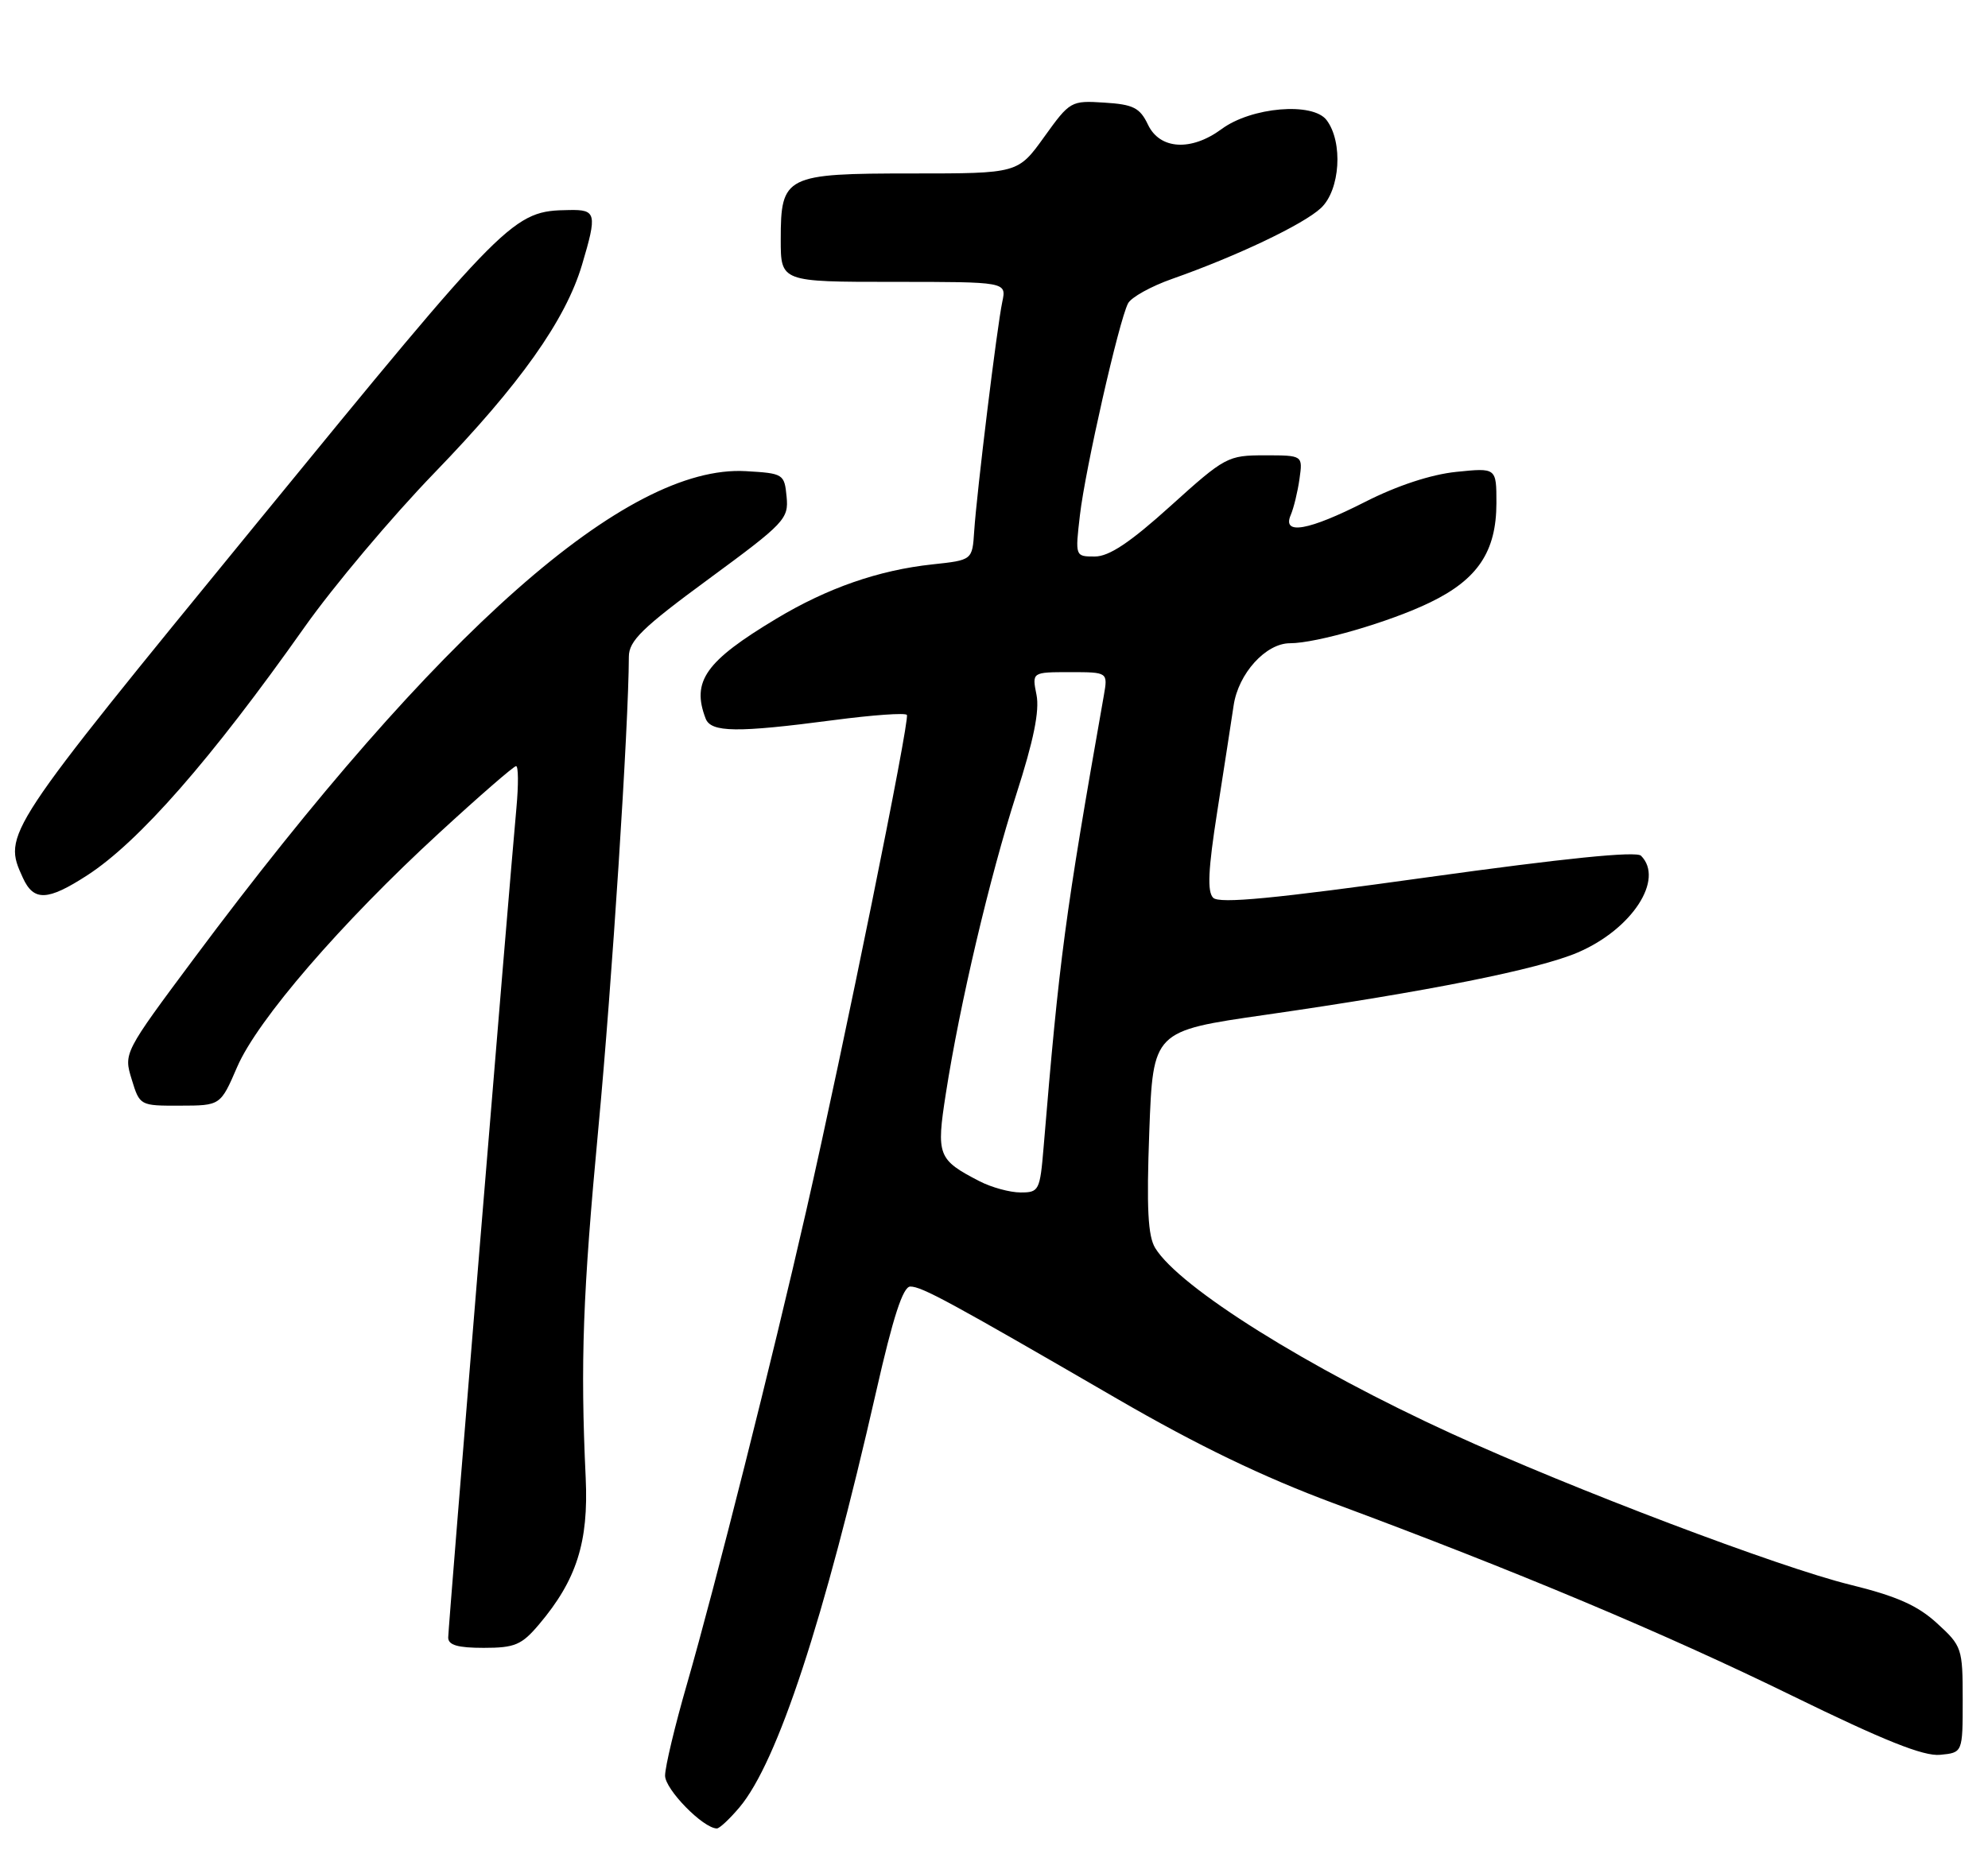 <?xml version="1.0" encoding="UTF-8" standalone="no"?>
<!DOCTYPE svg PUBLIC "-//W3C//DTD SVG 1.1//EN" "http://www.w3.org/Graphics/SVG/1.1/DTD/svg11.dtd" >
<svg xmlns="http://www.w3.org/2000/svg" xmlns:xlink="http://www.w3.org/1999/xlink" version="1.1" viewBox="0 0 275 256">
 <g >
 <path fill="currentColor"
d=" M 102.29 250.07 C 107.56 243.81 113.99 224.22 121.21 192.49 C 123.54 182.22 124.91 178.01 125.92 178.01 C 127.50 178.00 131.33 180.08 154.50 193.52 C 165.69 200.01 174.71 204.36 184.50 208.00 C 209.74 217.37 230.22 225.97 247.88 234.61 C 260.60 240.83 266.09 243.03 268.38 242.80 C 271.50 242.50 271.50 242.50 271.50 235.17 C 271.50 228.06 271.40 227.75 267.95 224.60 C 265.26 222.13 262.37 220.85 255.95 219.27 C 246.10 216.85 217.59 206.04 200.84 198.38 C 180.94 189.28 163.15 178.14 159.80 172.68 C 158.79 171.02 158.59 167.19 158.98 156.58 C 159.50 142.65 159.50 142.65 175.00 140.42 C 197.53 137.18 212.83 134.12 218.27 131.78 C 225.76 128.57 230.26 121.66 227.00 118.40 C 226.34 117.74 216.41 118.75 197.48 121.38 C 176.26 124.34 168.67 125.07 167.82 124.22 C 166.98 123.38 167.12 120.33 168.38 112.30 C 169.31 106.36 170.33 99.74 170.65 97.60 C 171.30 93.19 175.10 89.00 178.44 89.00 C 182.13 89.00 192.28 86.05 197.83 83.35 C 204.42 80.16 206.99 76.31 207.00 69.61 C 207.00 64.72 207.00 64.72 201.44 65.29 C 197.95 65.65 193.27 67.19 188.86 69.43 C 181.00 73.43 177.32 74.08 178.55 71.25 C 178.96 70.29 179.51 68.04 179.76 66.25 C 180.22 63.00 180.22 63.00 174.95 63.00 C 169.84 63.00 169.46 63.20 161.93 70.00 C 156.33 75.06 153.42 77.00 151.45 77.00 C 148.72 77.00 148.72 77.00 149.39 71.25 C 150.12 64.94 154.78 44.40 156.04 41.98 C 156.47 41.14 159.23 39.61 162.16 38.58 C 171.08 35.44 180.33 31.04 182.73 28.78 C 185.39 26.29 185.81 19.66 183.51 16.62 C 181.60 14.09 173.10 14.81 168.98 17.86 C 164.78 20.96 160.44 20.70 158.80 17.25 C 157.68 14.91 156.78 14.45 152.78 14.20 C 148.15 13.90 148.01 13.98 144.44 18.95 C 140.81 24.00 140.81 24.00 126.23 24.00 C 108.59 24.00 108.00 24.30 108.00 33.15 C 108.00 39.00 108.00 39.00 123.62 39.00 C 139.23 39.00 139.23 39.00 138.65 41.75 C 137.92 45.16 135.12 68.07 134.76 73.50 C 134.50 77.50 134.50 77.50 128.98 78.09 C 121.53 78.89 114.45 81.36 107.38 85.61 C 97.59 91.49 95.63 94.26 97.61 99.42 C 98.35 101.35 101.93 101.40 115.30 99.64 C 120.69 98.93 125.26 98.60 125.45 98.92 C 125.88 99.61 116.69 144.89 111.53 167.50 C 106.87 187.95 98.92 219.50 95.03 233.00 C 93.36 238.77 92.00 244.48 92.00 245.68 C 92.00 247.59 97.26 252.96 99.16 252.99 C 99.52 253.00 100.93 251.68 102.29 250.07 Z  M 74.57 224.75 C 79.76 218.61 81.43 213.37 81.02 204.50 C 80.27 188.42 80.62 179.02 82.78 156.00 C 84.64 136.23 86.96 100.44 86.99 90.86 C 87.00 88.66 88.84 86.86 98.06 80.09 C 108.55 72.38 109.11 71.79 108.81 68.73 C 108.51 65.58 108.37 65.49 103.17 65.19 C 86.72 64.25 60.56 87.35 26.87 132.57 C 17.12 145.66 17.10 145.71 18.22 149.35 C 19.33 152.98 19.36 153.00 24.92 152.98 C 30.50 152.97 30.50 152.97 32.81 147.62 C 35.63 141.10 47.18 127.72 60.75 115.25 C 66.28 110.16 71.07 106.00 71.39 106.00 C 71.71 106.00 71.73 108.59 71.44 111.75 C 70.36 123.48 62.00 225.20 62.00 226.57 C 62.00 227.62 63.32 228.00 66.91 228.00 C 71.22 228.00 72.16 227.60 74.57 224.75 Z  M 12.05 121.12 C 19.21 116.49 29.20 105.08 42.13 86.77 C 46.12 81.12 54.21 71.51 60.11 65.41 C 71.91 53.21 78.24 44.28 80.51 36.64 C 82.62 29.55 82.49 28.99 78.75 29.06 C 70.93 29.19 70.48 29.64 35.48 72.44 C 0.38 115.36 0.38 115.36 3.16 121.45 C 4.66 124.74 6.58 124.66 12.05 121.12 Z  M 135.50 163.44 C 129.72 160.45 129.50 159.89 130.84 151.30 C 132.76 138.95 136.90 121.38 140.59 109.89 C 142.98 102.47 143.82 98.34 143.38 96.14 C 142.75 93.00 142.75 93.00 148.01 93.00 C 153.26 93.00 153.26 93.00 152.69 96.25 C 147.30 126.80 146.54 132.54 144.36 158.75 C 143.86 164.73 143.72 165.00 141.17 164.99 C 139.70 164.99 137.15 164.29 135.50 163.44 Z "/>
</g>
</svg>